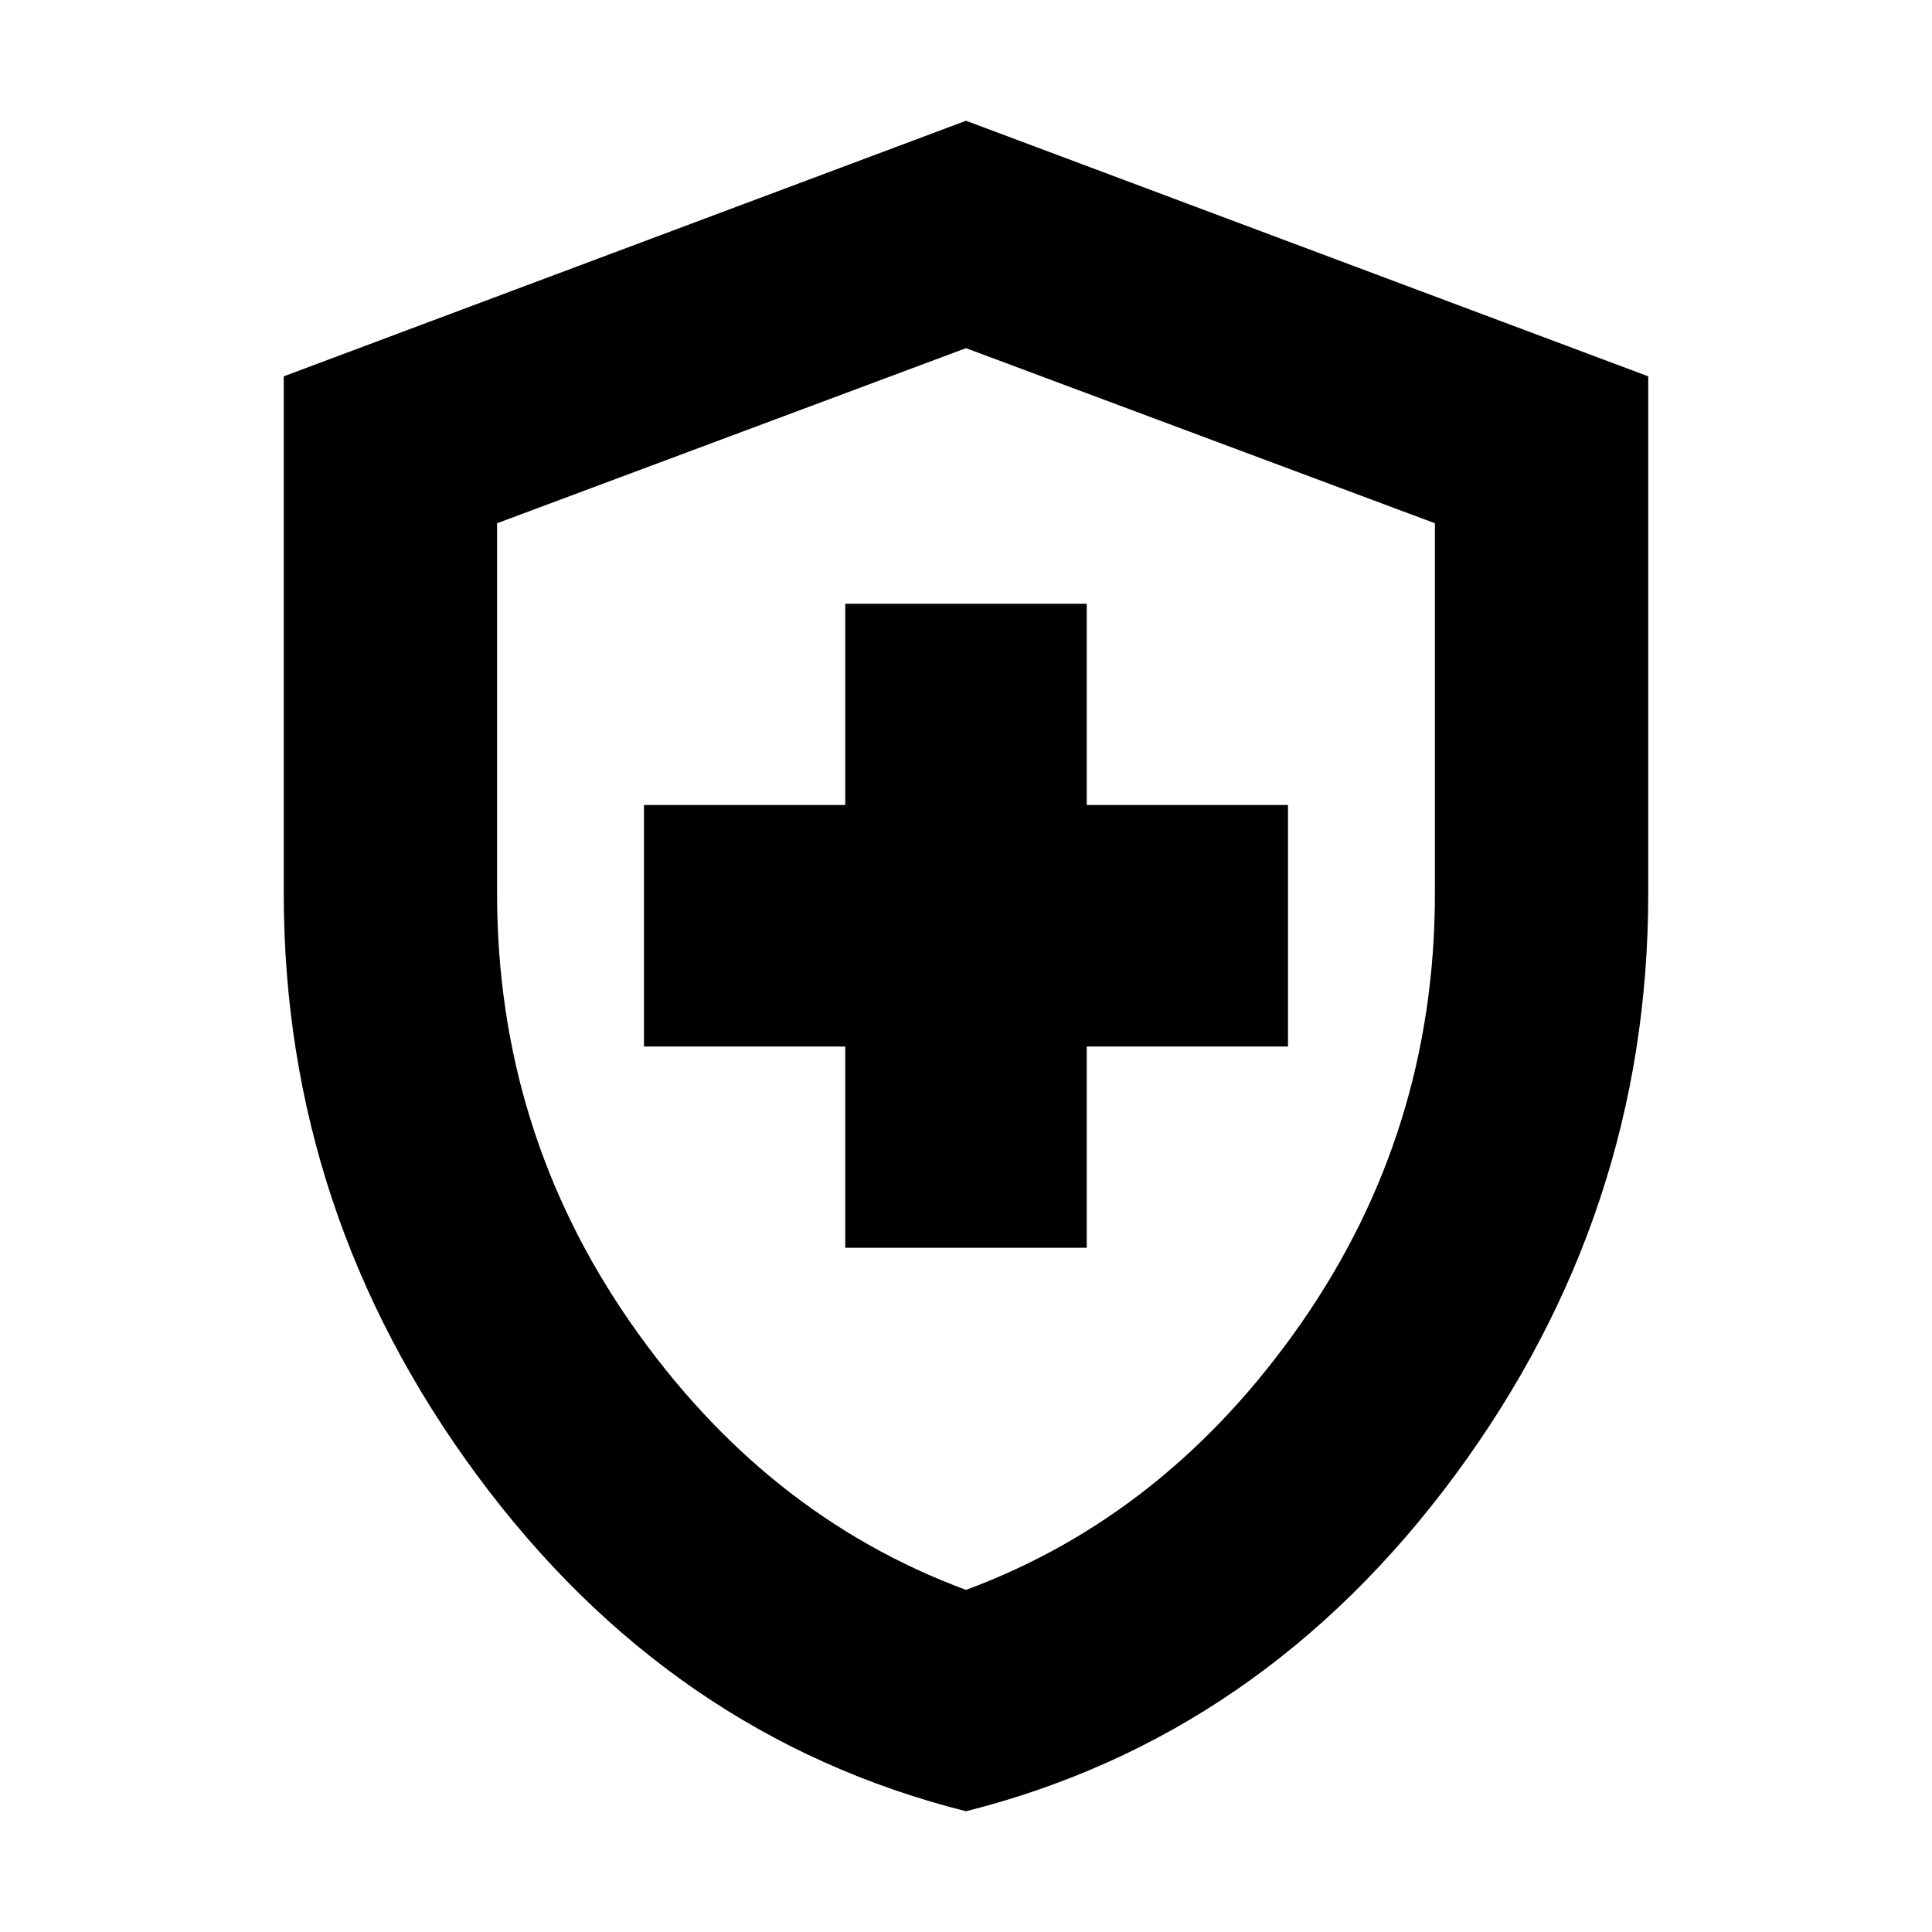 <svg xmlns="http://www.w3.org/2000/svg" height="24" width="24"><path d="M10.5 15.5H13.5V13H16V10H13.5V7.5H10.5V10H8V13H10.5ZM12 22.5Q8.325 21.575 5.925 18.325Q3.525 15.075 3.525 11.1V4.675L12 1.5L20.475 4.675V11.1Q20.475 15.075 18.075 18.325Q15.675 21.575 12 22.5ZM12 12.025Q12 12.025 12 12.025Q12 12.025 12 12.025Q12 12.025 12 12.025Q12 12.025 12 12.025ZM12 19.75Q14.5 18.825 16.163 16.438Q17.825 14.05 17.825 11.1V6.5L12 4.325L6.175 6.5V11.1Q6.175 14.05 7.838 16.438Q9.5 18.825 12 19.75Z"/></svg>